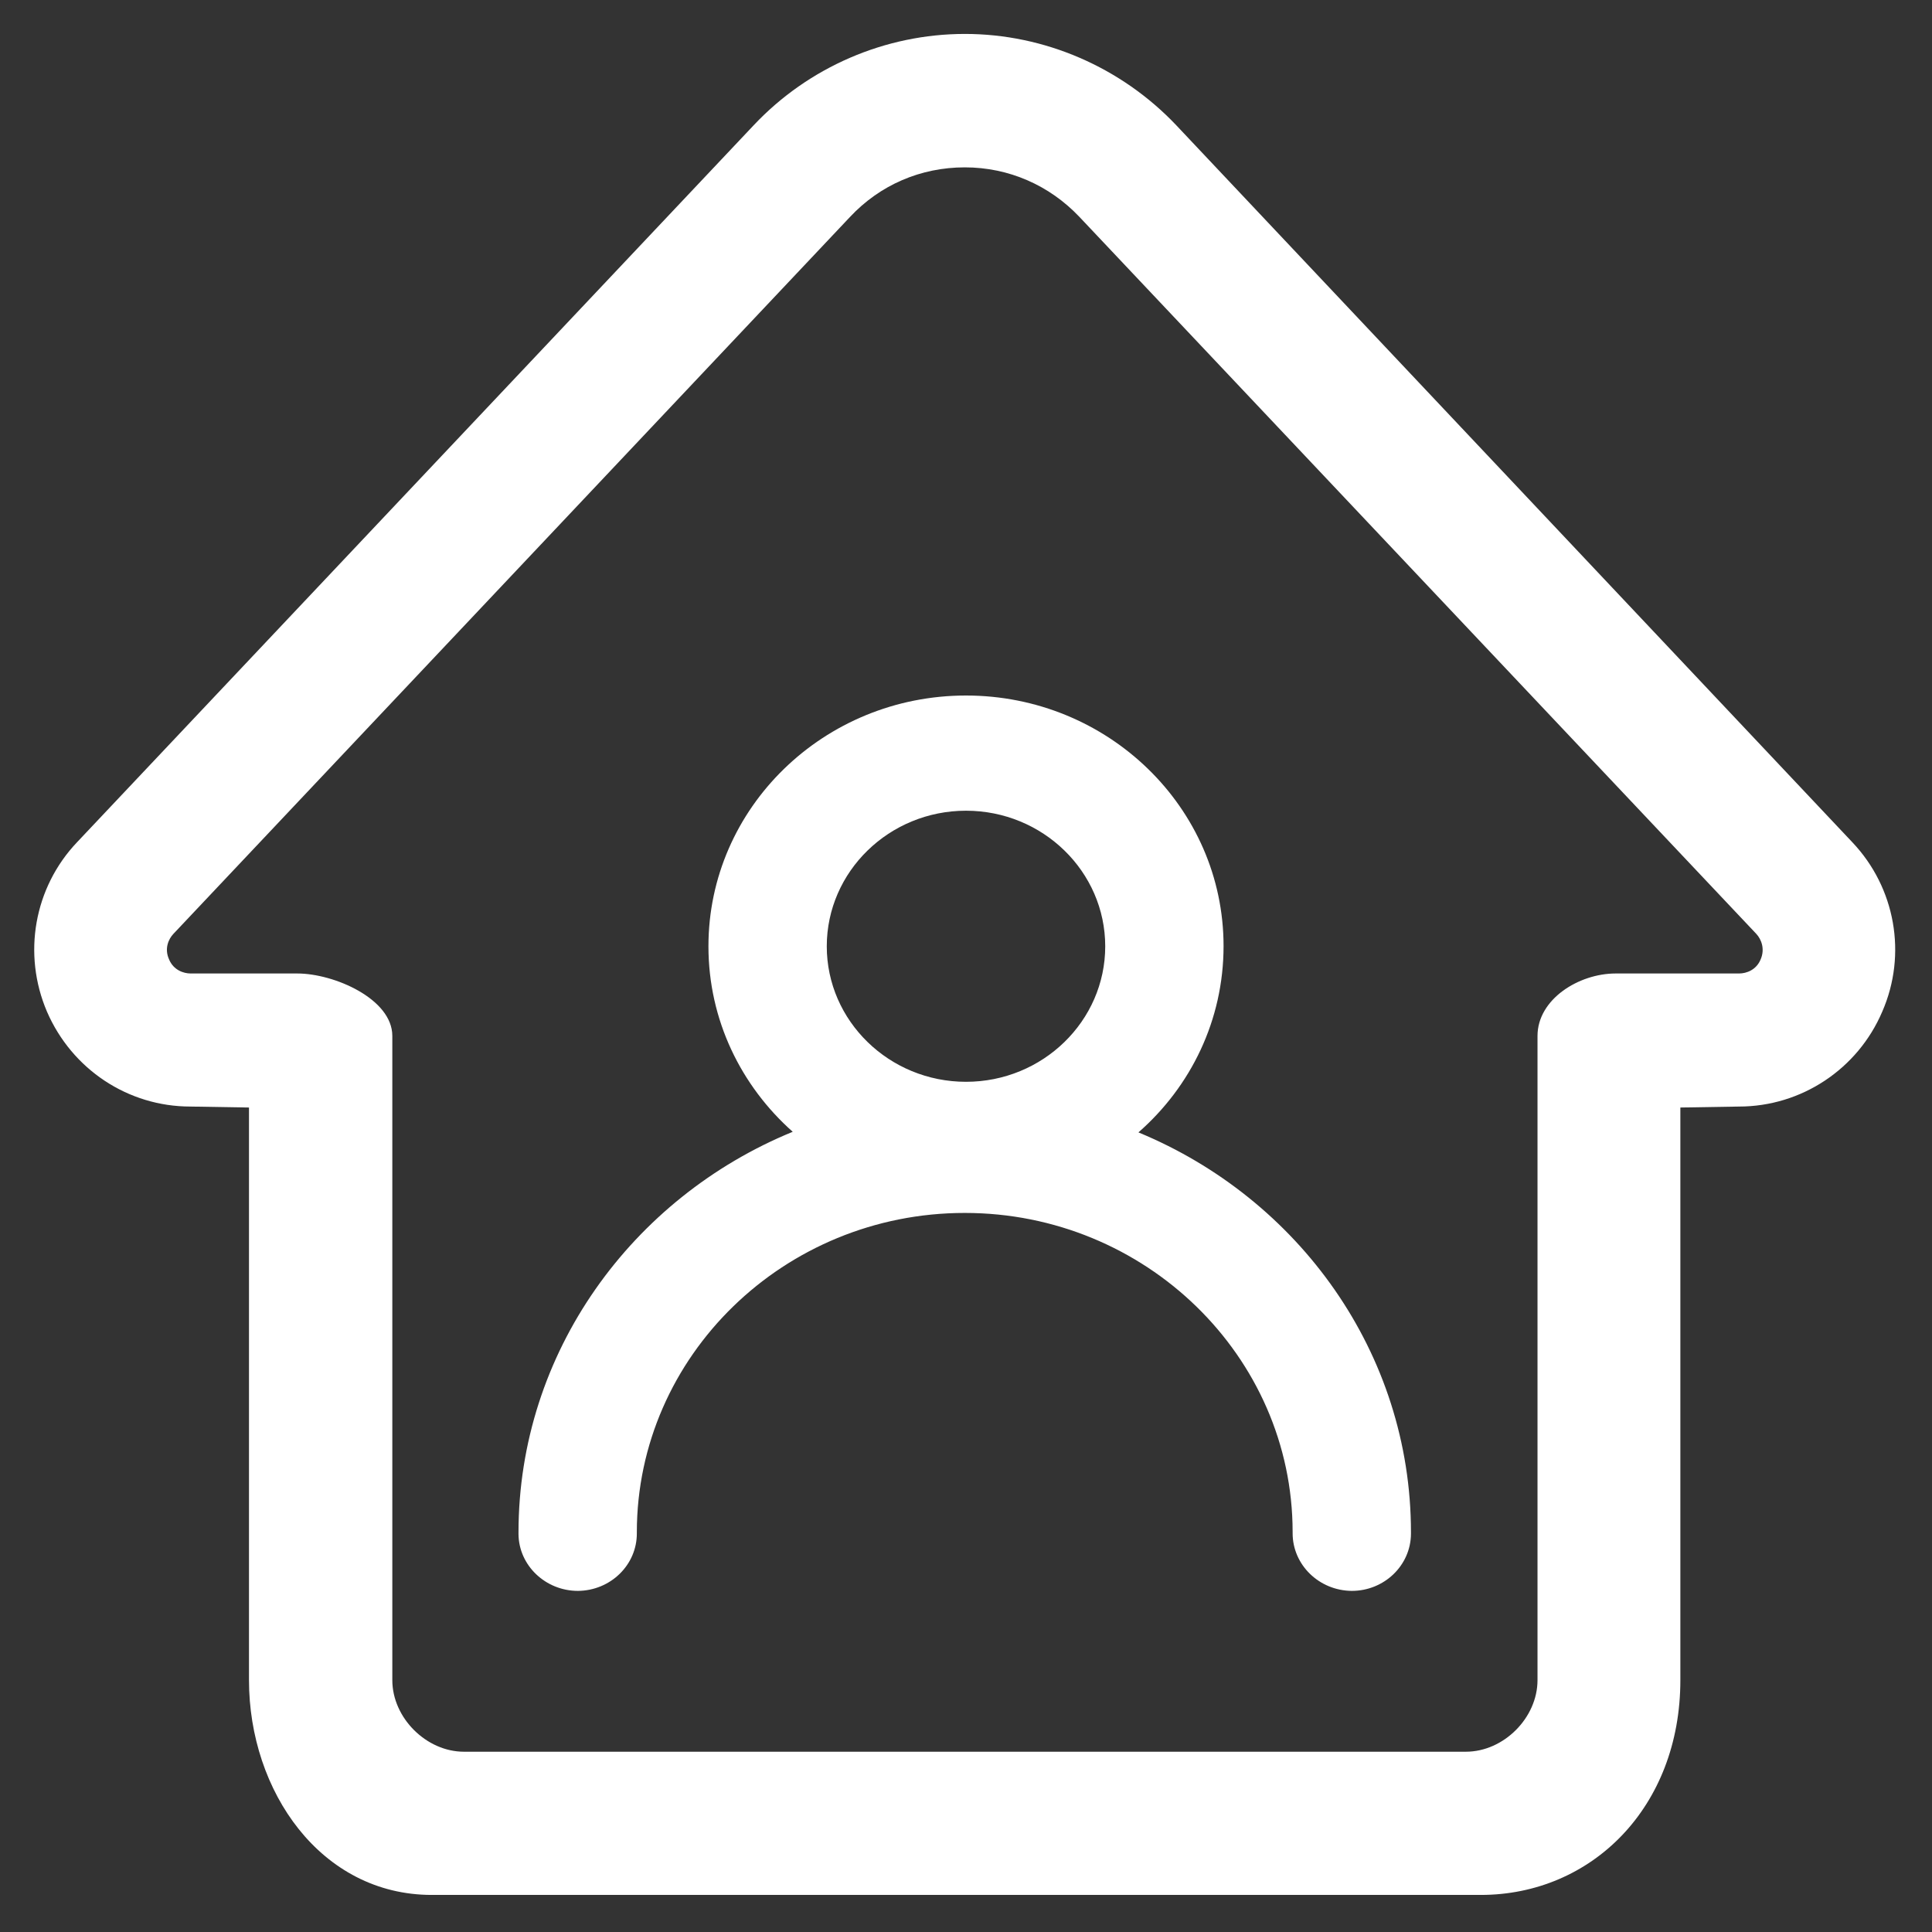 <?xml version="1.0" encoding="UTF-8"?>
<svg width="16px" height="16px" viewBox="0 0 16 16" version="1.1" xmlns="http://www.w3.org/2000/svg" xmlns:xlink="http://www.w3.org/1999/xlink">
    <rect x="0" y="0" width="16" height="16" fill="#333333" stroke="none"/>
    <title>仓库作业管理</title>
    <g id="创客页面优化3" stroke="none" stroke-width="1" fill="none" fill-rule="evenodd">
        <g id="编组" fill="#FFFFFF" fill-rule="nonzero">
            <g id="仓库作业管理">
                <path d="M9.428,9.378 C9.861,8.999 10.133,8.449 10.133,7.835 C10.133,6.689 9.176,5.76 8,5.76 C6.823,5.76 5.867,6.69 5.867,7.837 C5.867,8.447 6.137,8.993 6.565,9.373 C5.235,9.918 4.294,11.2 4.294,12.692 L4.294,12.704 C4.296,12.965 4.518,13.175 4.786,13.175 C5.056,13.173 5.276,12.96 5.274,12.696 L5.274,12.687 C5.276,11.231 6.493,10.045 7.99,10.045 C9.485,10.045 10.704,11.231 10.705,12.687 L10.705,12.696 C10.704,12.959 10.924,13.173 11.195,13.175 C11.463,13.175 11.683,12.965 11.685,12.703 L11.685,12.69 C11.685,11.204 10.753,9.925 9.428,9.378 L9.428,9.378 Z M8,8.959 C7.364,8.959 6.847,8.455 6.847,7.837 C6.847,7.218 7.364,6.714 8,6.714 C8.636,6.714 9.153,7.218 9.153,7.837 C9.153,8.455 8.636,8.959 8,8.959 Z M15.341,6.976 L9.741,1.037 C9.287,0.558 8.651,0.281 7.991,0.281 C7.331,0.281 6.695,0.556 6.242,1.037 L0.639,6.974 C0.281,7.35 0.185,7.902 0.389,8.378 C0.596,8.856 1.06,9.164 1.577,9.164 L2.062,9.172 L2.062,13.914 C2.062,14.835 2.658,15.693 3.576,15.693 L12.263,15.693 C13.18,15.693 13.916,14.968 13.916,13.914 L13.916,9.172 L14.401,9.164 C14.918,9.164 15.385,8.854 15.588,8.378 C15.795,7.904 15.697,7.352 15.341,6.976 Z M14.581,7.945 C14.545,8.033 14.463,8.062 14.402,8.062 L13.38,8.062 C13.075,8.062 12.733,8.275 12.733,8.579 L12.733,13.914 C12.733,14.227 12.452,14.507 12.14,14.507 L3.842,14.507 C3.531,14.507 3.249,14.227 3.249,13.914 L3.249,8.579 C3.249,8.273 2.768,8.062 2.462,8.062 L1.579,8.062 C1.519,8.062 1.436,8.033 1.4,7.945 C1.36,7.857 1.395,7.777 1.436,7.734 L7.039,1.797 C7.288,1.531 7.625,1.386 7.99,1.386 C8.354,1.386 8.691,1.534 8.94,1.797 L14.545,7.734 C14.585,7.777 14.619,7.857 14.581,7.945 Z" id="形状"></path>
            </g>
        </g>
    </g>
</svg>